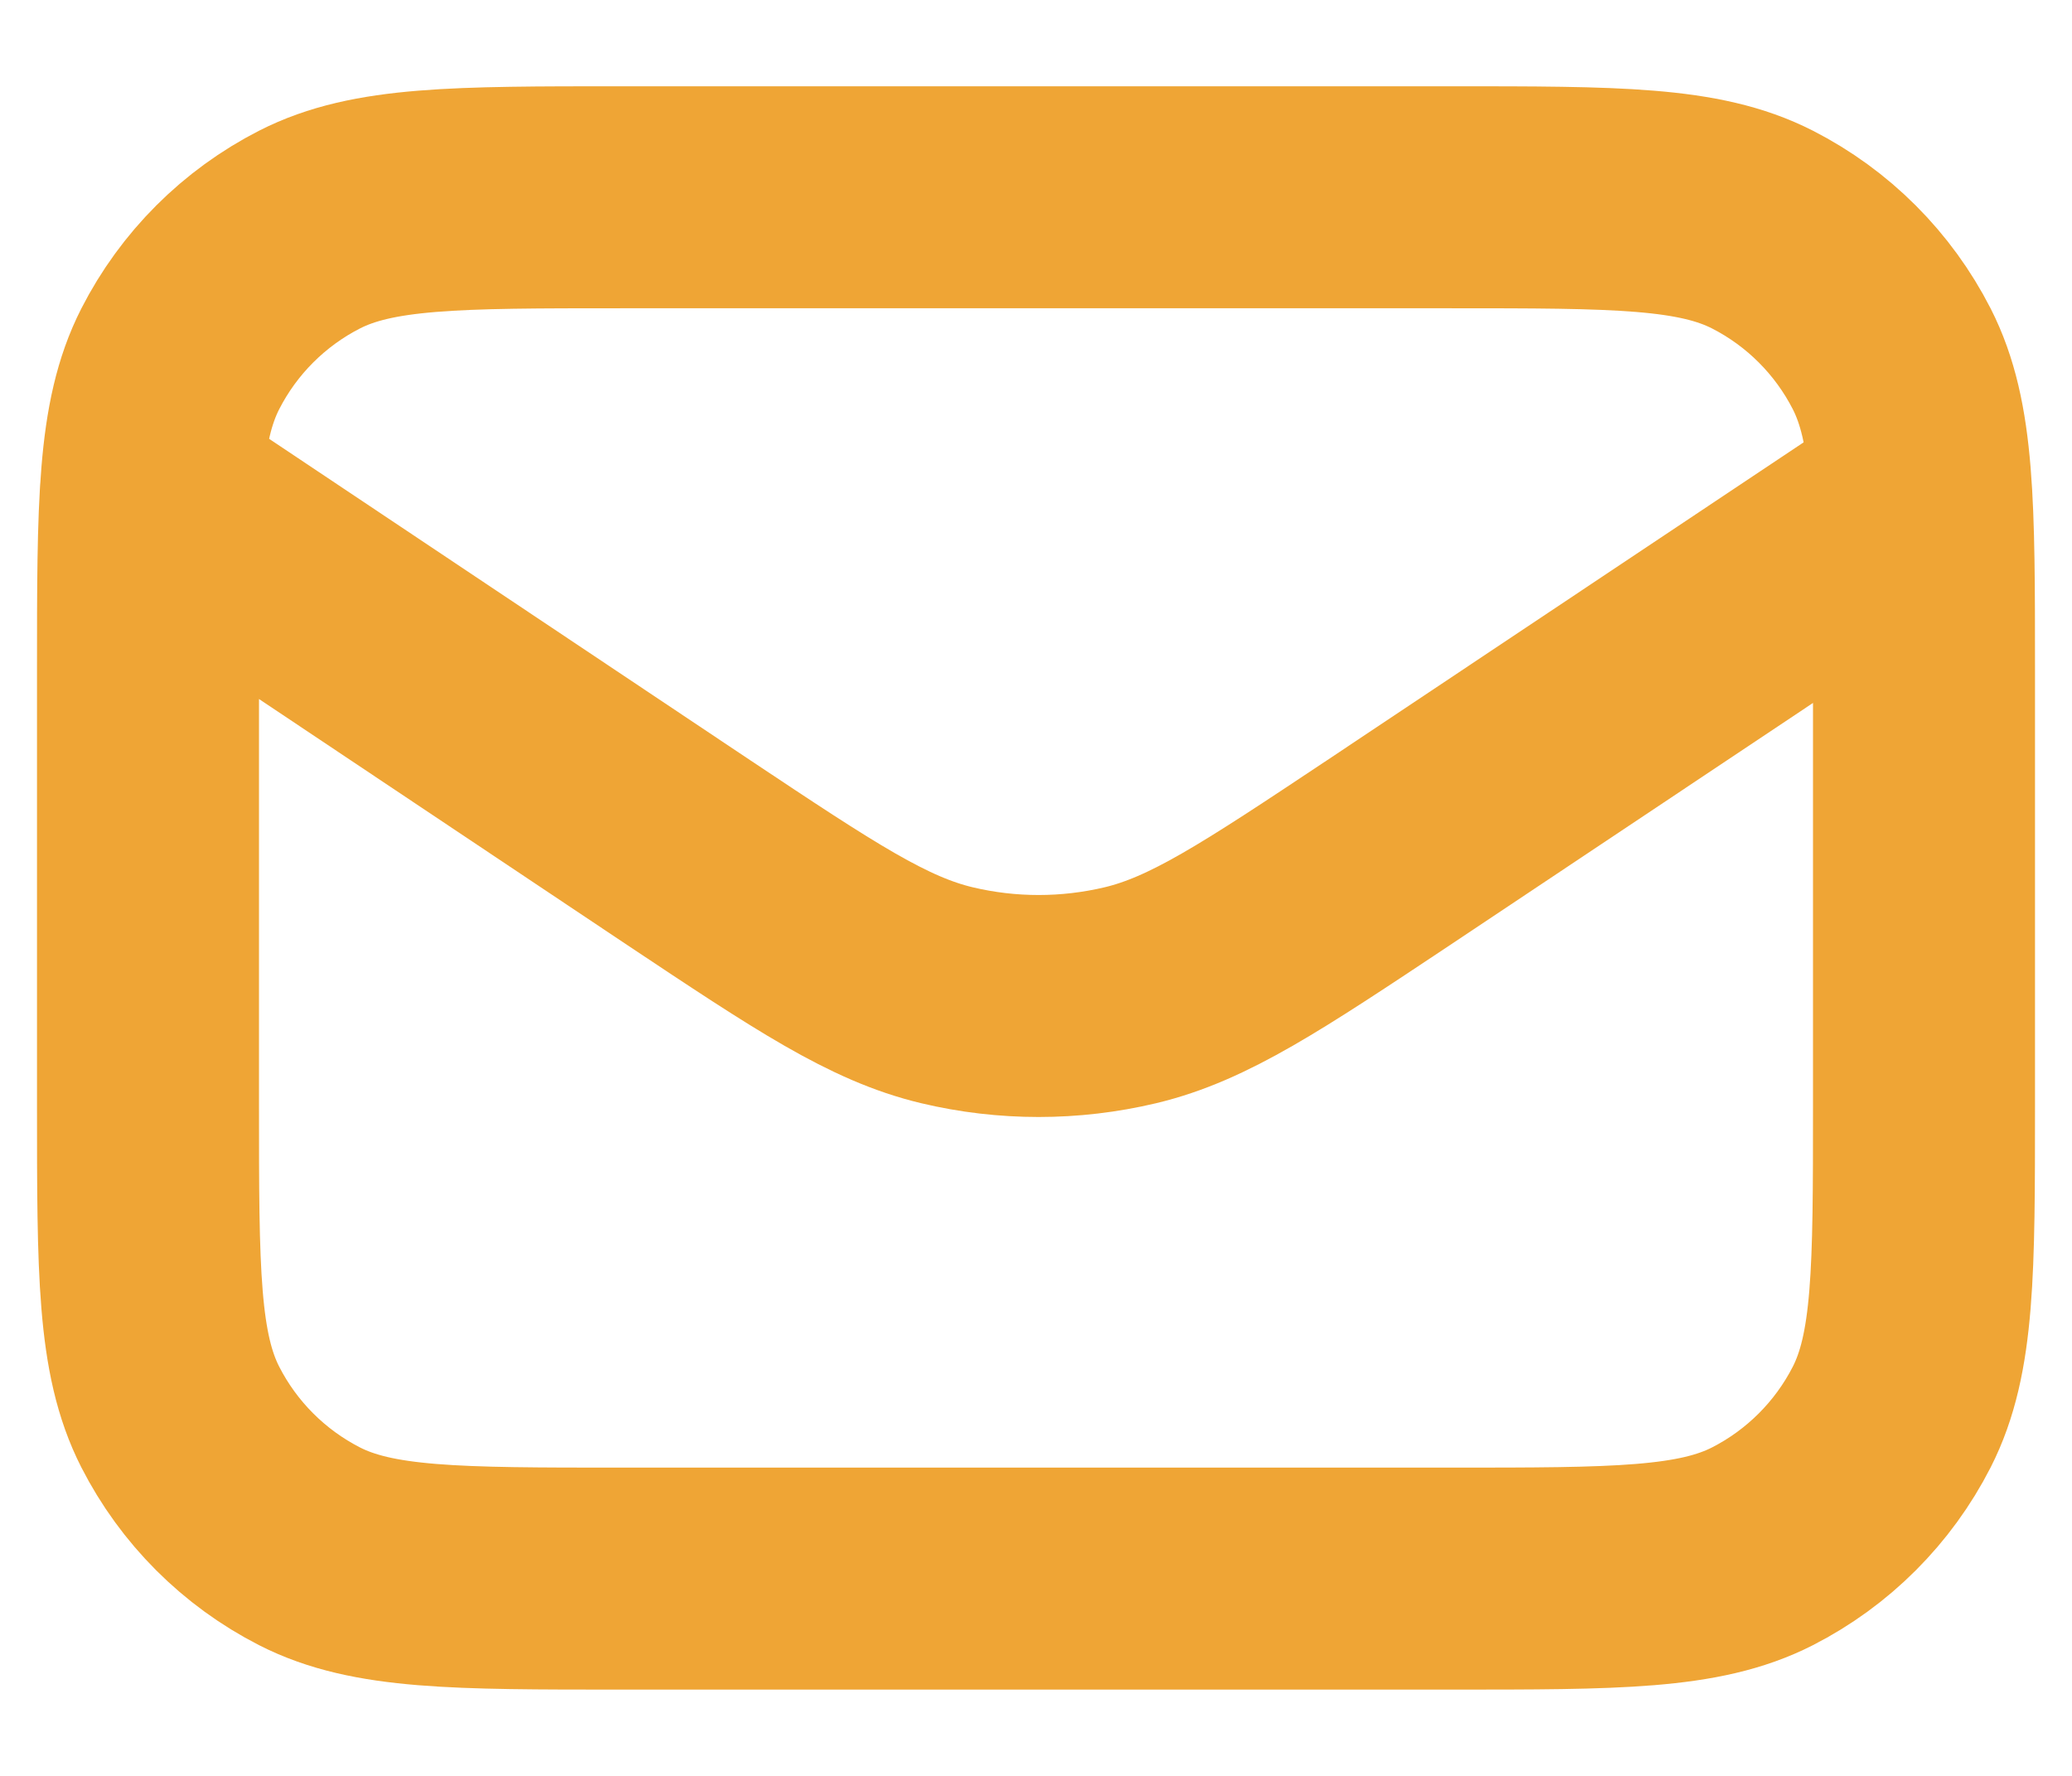 <svg width="14" height="12" viewBox="0 0 14 12" fill="none" xmlns="http://www.w3.org/2000/svg">
<path d="M1.019 3.333L4.656 5.763C5.509 6.331 5.936 6.615 6.398 6.725C6.805 6.822 7.23 6.822 7.638 6.725C8.099 6.615 8.526 6.331 9.38 5.763L12.982 3.36M4.2 10.667H9.8C10.92 10.667 11.48 10.667 11.908 10.449C12.284 10.257 12.59 9.951 12.782 9.575C13 9.147 13 8.587 13 7.467V4.533C13 3.413 13 2.853 12.782 2.425C12.59 2.049 12.284 1.743 11.908 1.551C11.48 1.333 10.92 1.333 9.8 1.333H4.2C3.08 1.333 2.52 1.333 2.092 1.551C1.716 1.743 1.41 2.049 1.218 2.425C1 2.853 1 3.413 1 4.533V7.467C1 8.587 1 9.147 1.218 9.575C1.41 9.951 1.716 10.257 2.092 10.449C2.52 10.667 3.08 10.667 4.2 10.667Z" stroke="#EFA535" stroke-width="1.5" stroke-linecap="round" stroke-linejoin="round"/>
</svg>
